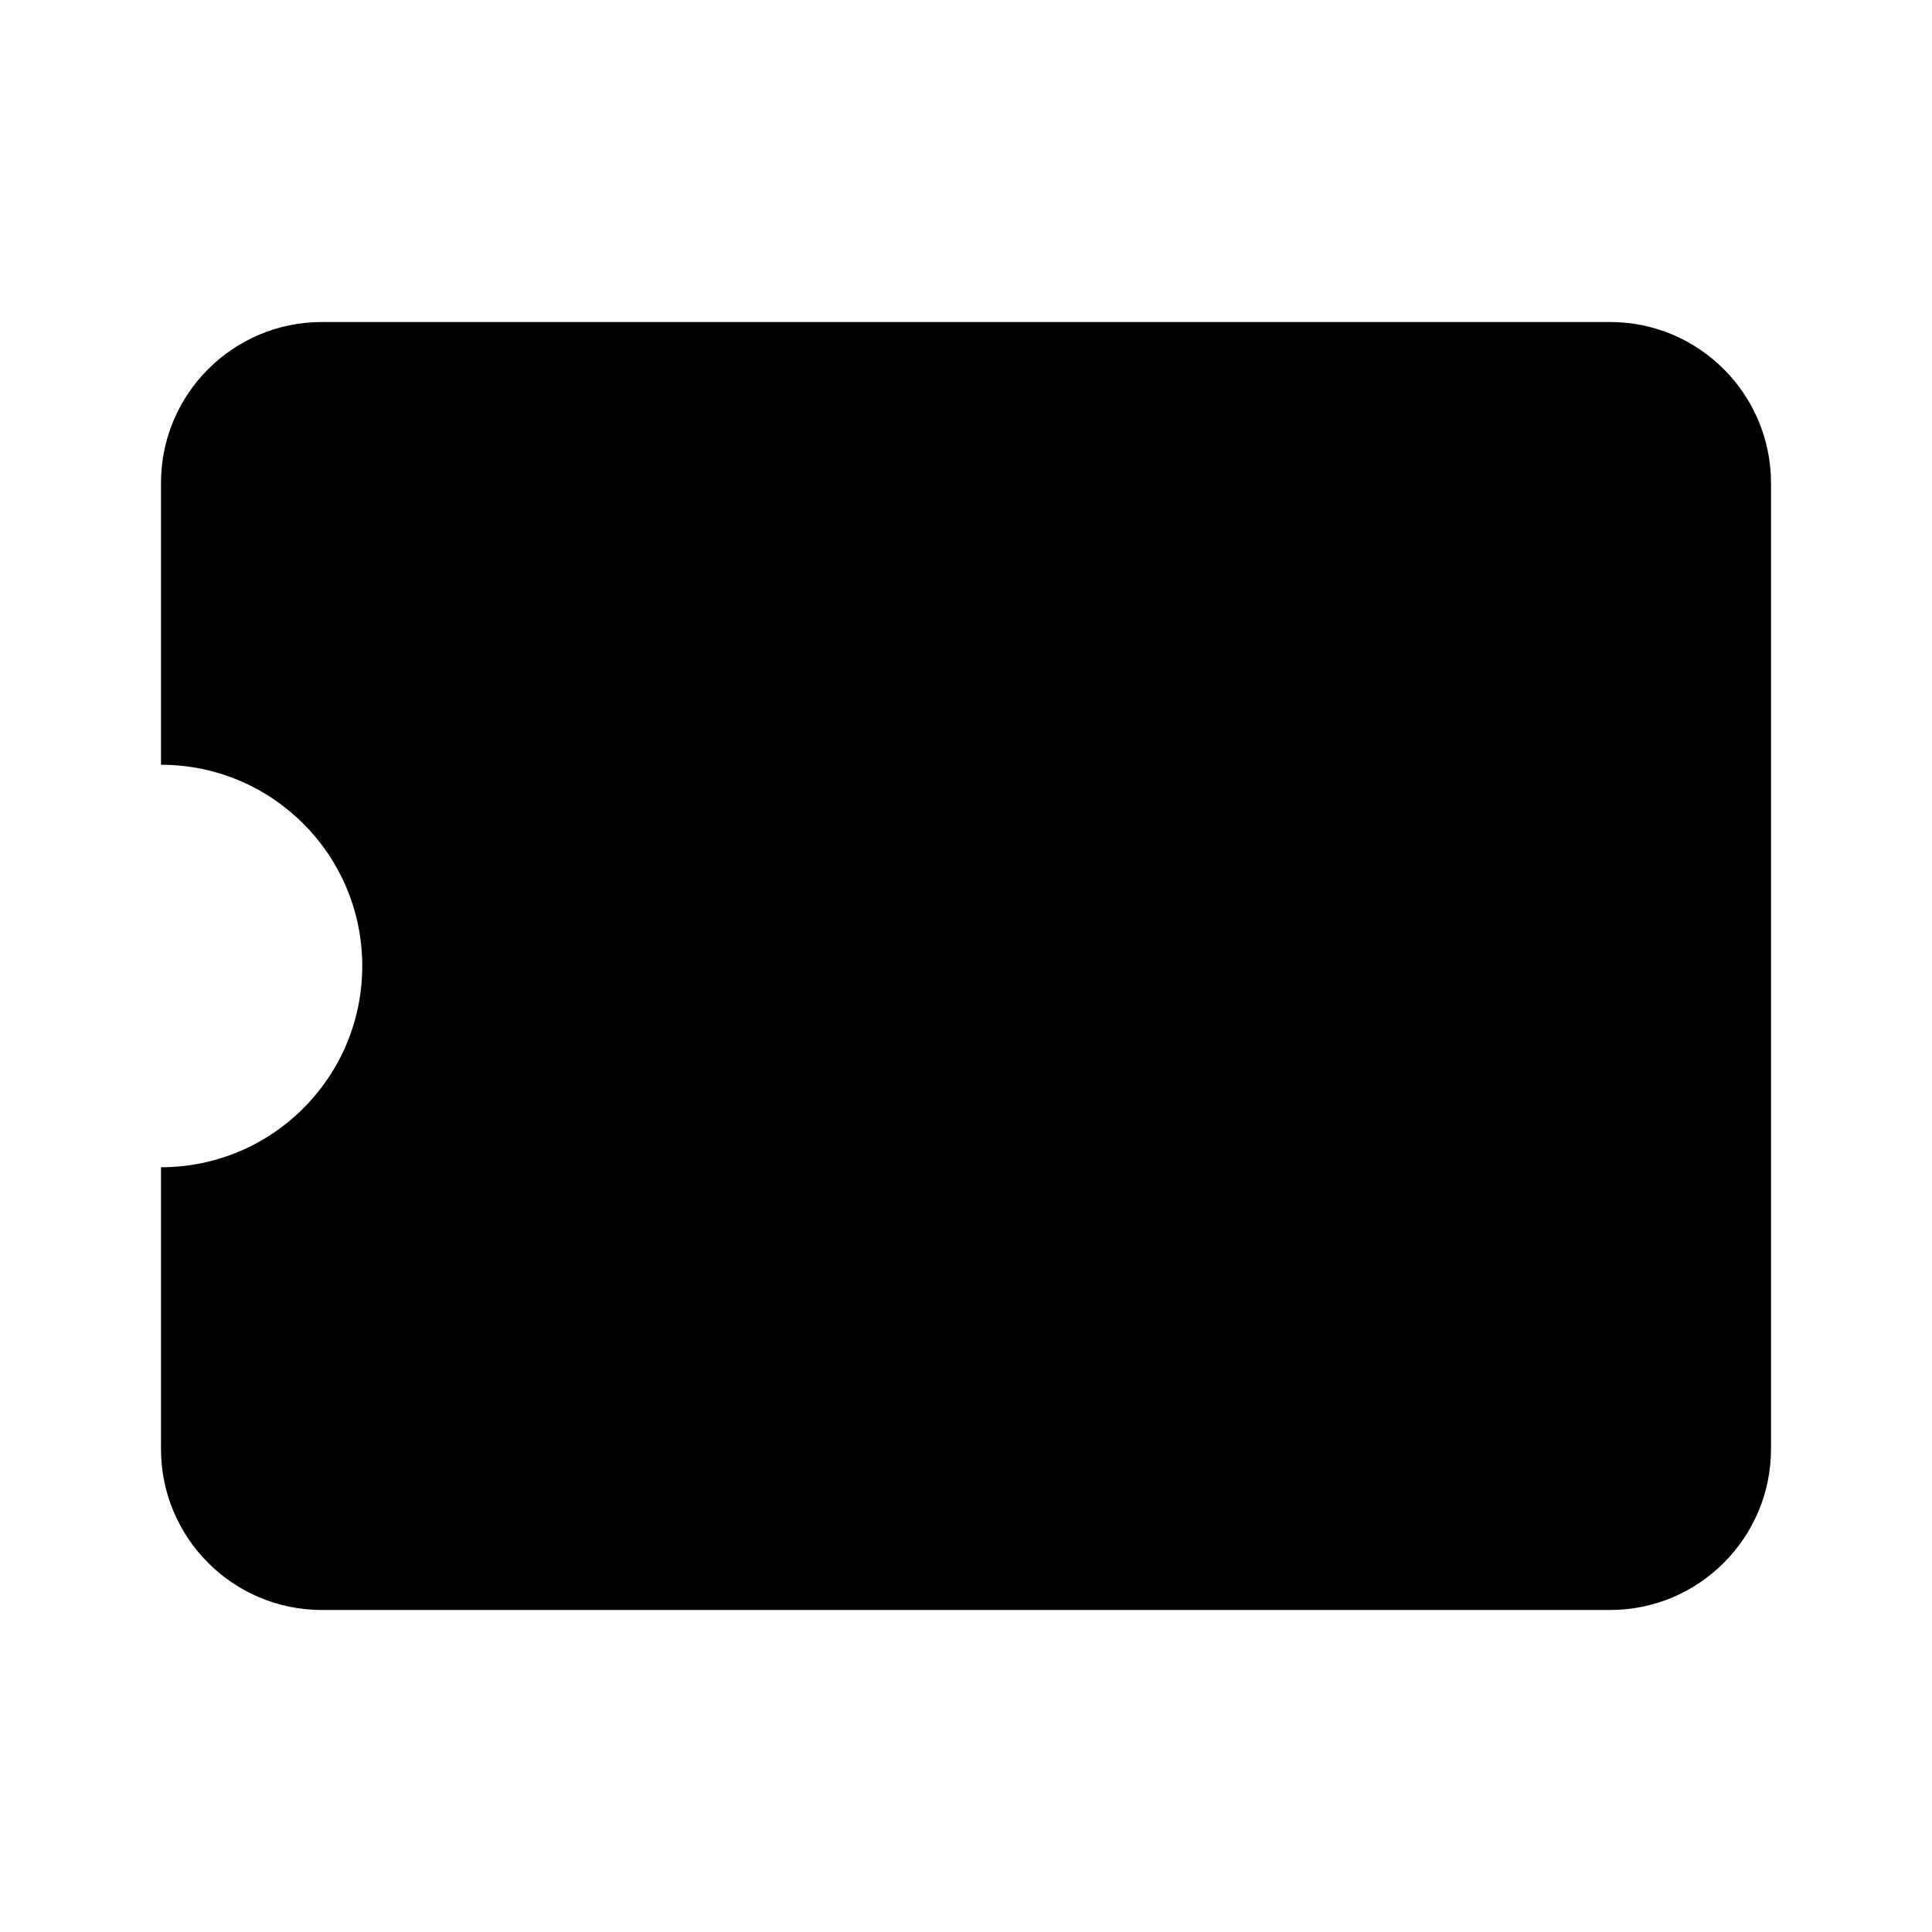 <svg viewBox="0 0 24 24" xmlns="http://www.w3.org/2000/svg"><path d="M2 9.5V6C2 4.895 2.895 4 4 4H20C21.105 4 22 4.897 22 6.002V17.999C22 19.103 21.105 20 20 20H4C2.895 20 2 19.105 2 18V14.5C3.381 14.5 4.5 13.381 4.5 12C4.5 10.619 3.381 9.5 2 9.5Z"/><path d="M15 12L18 12"/><path d="M11 16L18 16"/></svg>